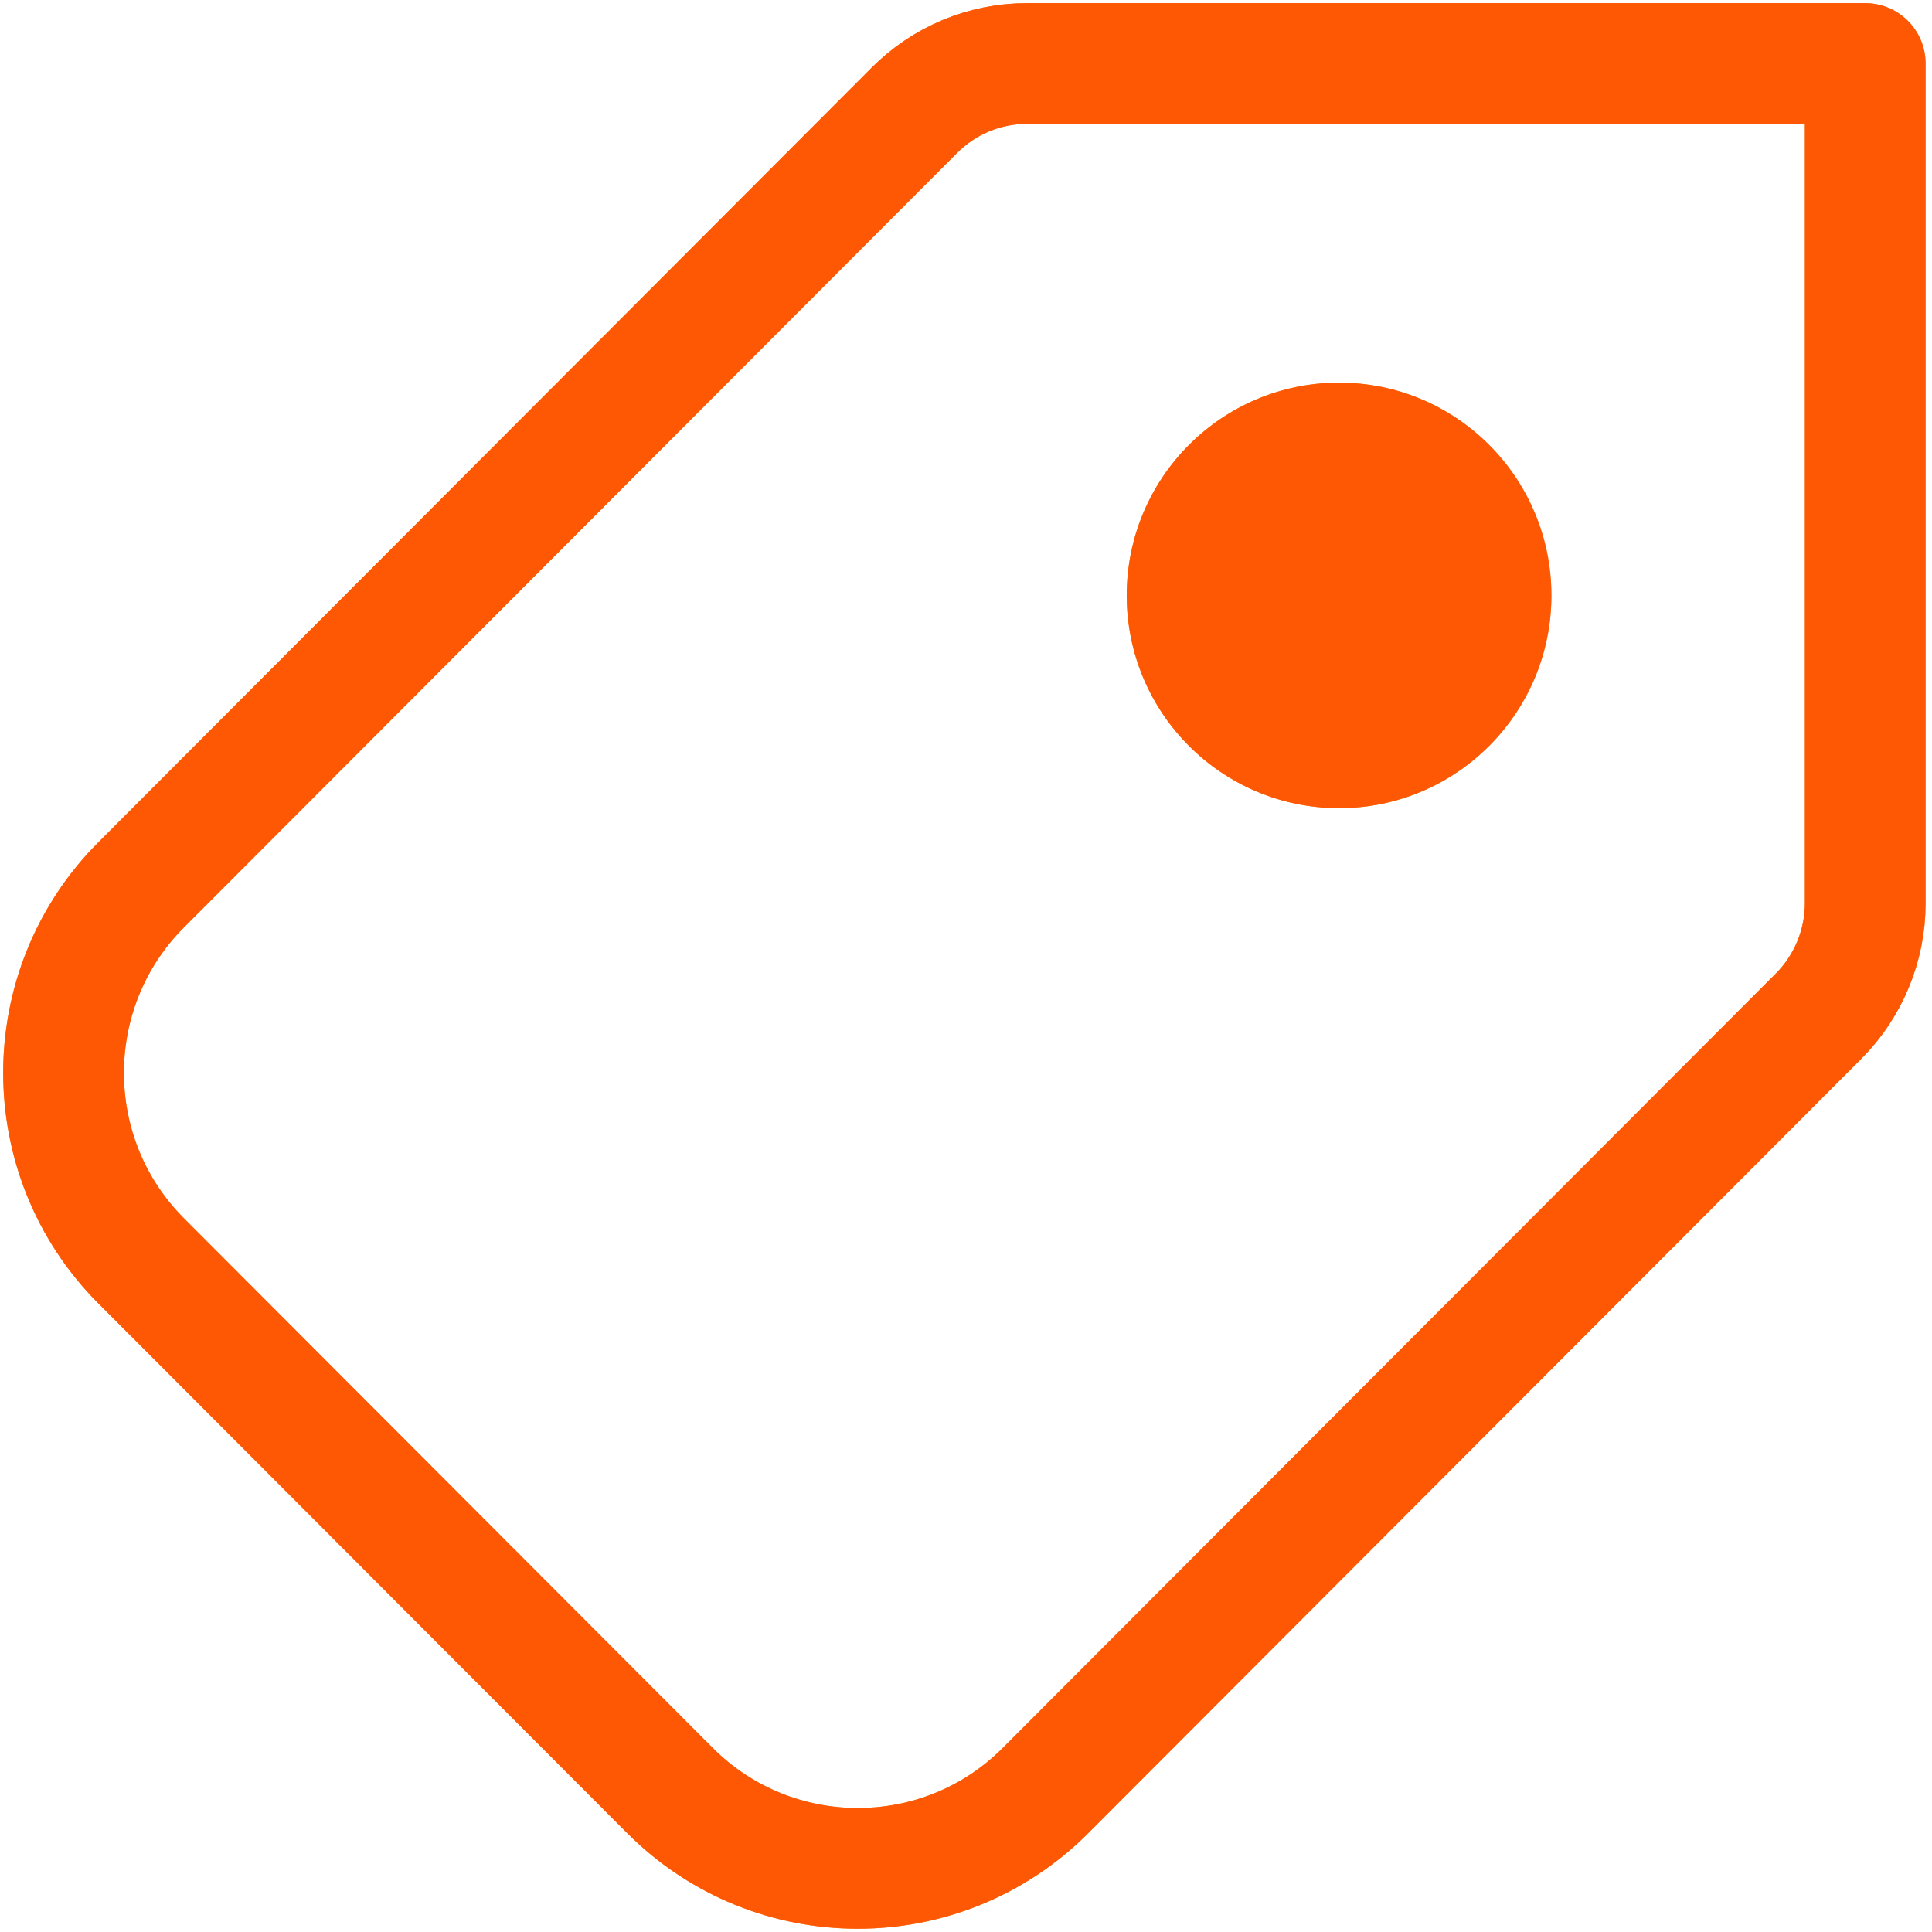 <svg width="16" height="16" viewBox="0 0 16 16" fill="none" xmlns="http://www.w3.org/2000/svg">
<path d="M1.169 10.442L5.549 14.829C6.407 15.688 7.801 15.688 8.658 14.829L15.06 8.416C15.307 8.169 15.447 7.83 15.447 7.482V0.526H8.504C8.152 0.526 7.818 0.667 7.572 0.914L1.169 7.328C0.312 8.187 0.312 9.583 1.169 10.442Z" stroke="#F39022" stroke-opacity="0.9" stroke-miterlimit="10" stroke-linecap="round" stroke-linejoin="round"/>
<path d="M1.169 10.442L5.549 14.829C6.407 15.688 7.801 15.688 8.658 14.829L15.06 8.416C15.307 8.169 15.447 7.83 15.447 7.482V0.526H8.504C8.152 0.526 7.818 0.667 7.572 0.914L1.169 7.328C0.312 8.187 0.312 9.583 1.169 10.442Z" stroke="#FF5100" stroke-opacity="0.9" stroke-miterlimit="10" stroke-linecap="round" stroke-linejoin="round"/>
<path d="M11.09 6.693C12.061 6.693 12.848 5.904 12.848 4.931C12.848 3.958 12.061 3.169 11.09 3.169C10.118 3.169 9.331 3.958 9.331 4.931C9.331 5.904 10.118 6.693 11.09 6.693Z" fill="#F39022" fill-opacity="0.9"/>
<path d="M11.09 6.693C12.061 6.693 12.848 5.904 12.848 4.931C12.848 3.958 12.061 3.169 11.09 3.169C10.118 3.169 9.331 3.958 9.331 4.931C9.331 5.904 10.118 6.693 11.09 6.693Z" fill="#FF5100" fill-opacity="0.9"/>
</svg>
